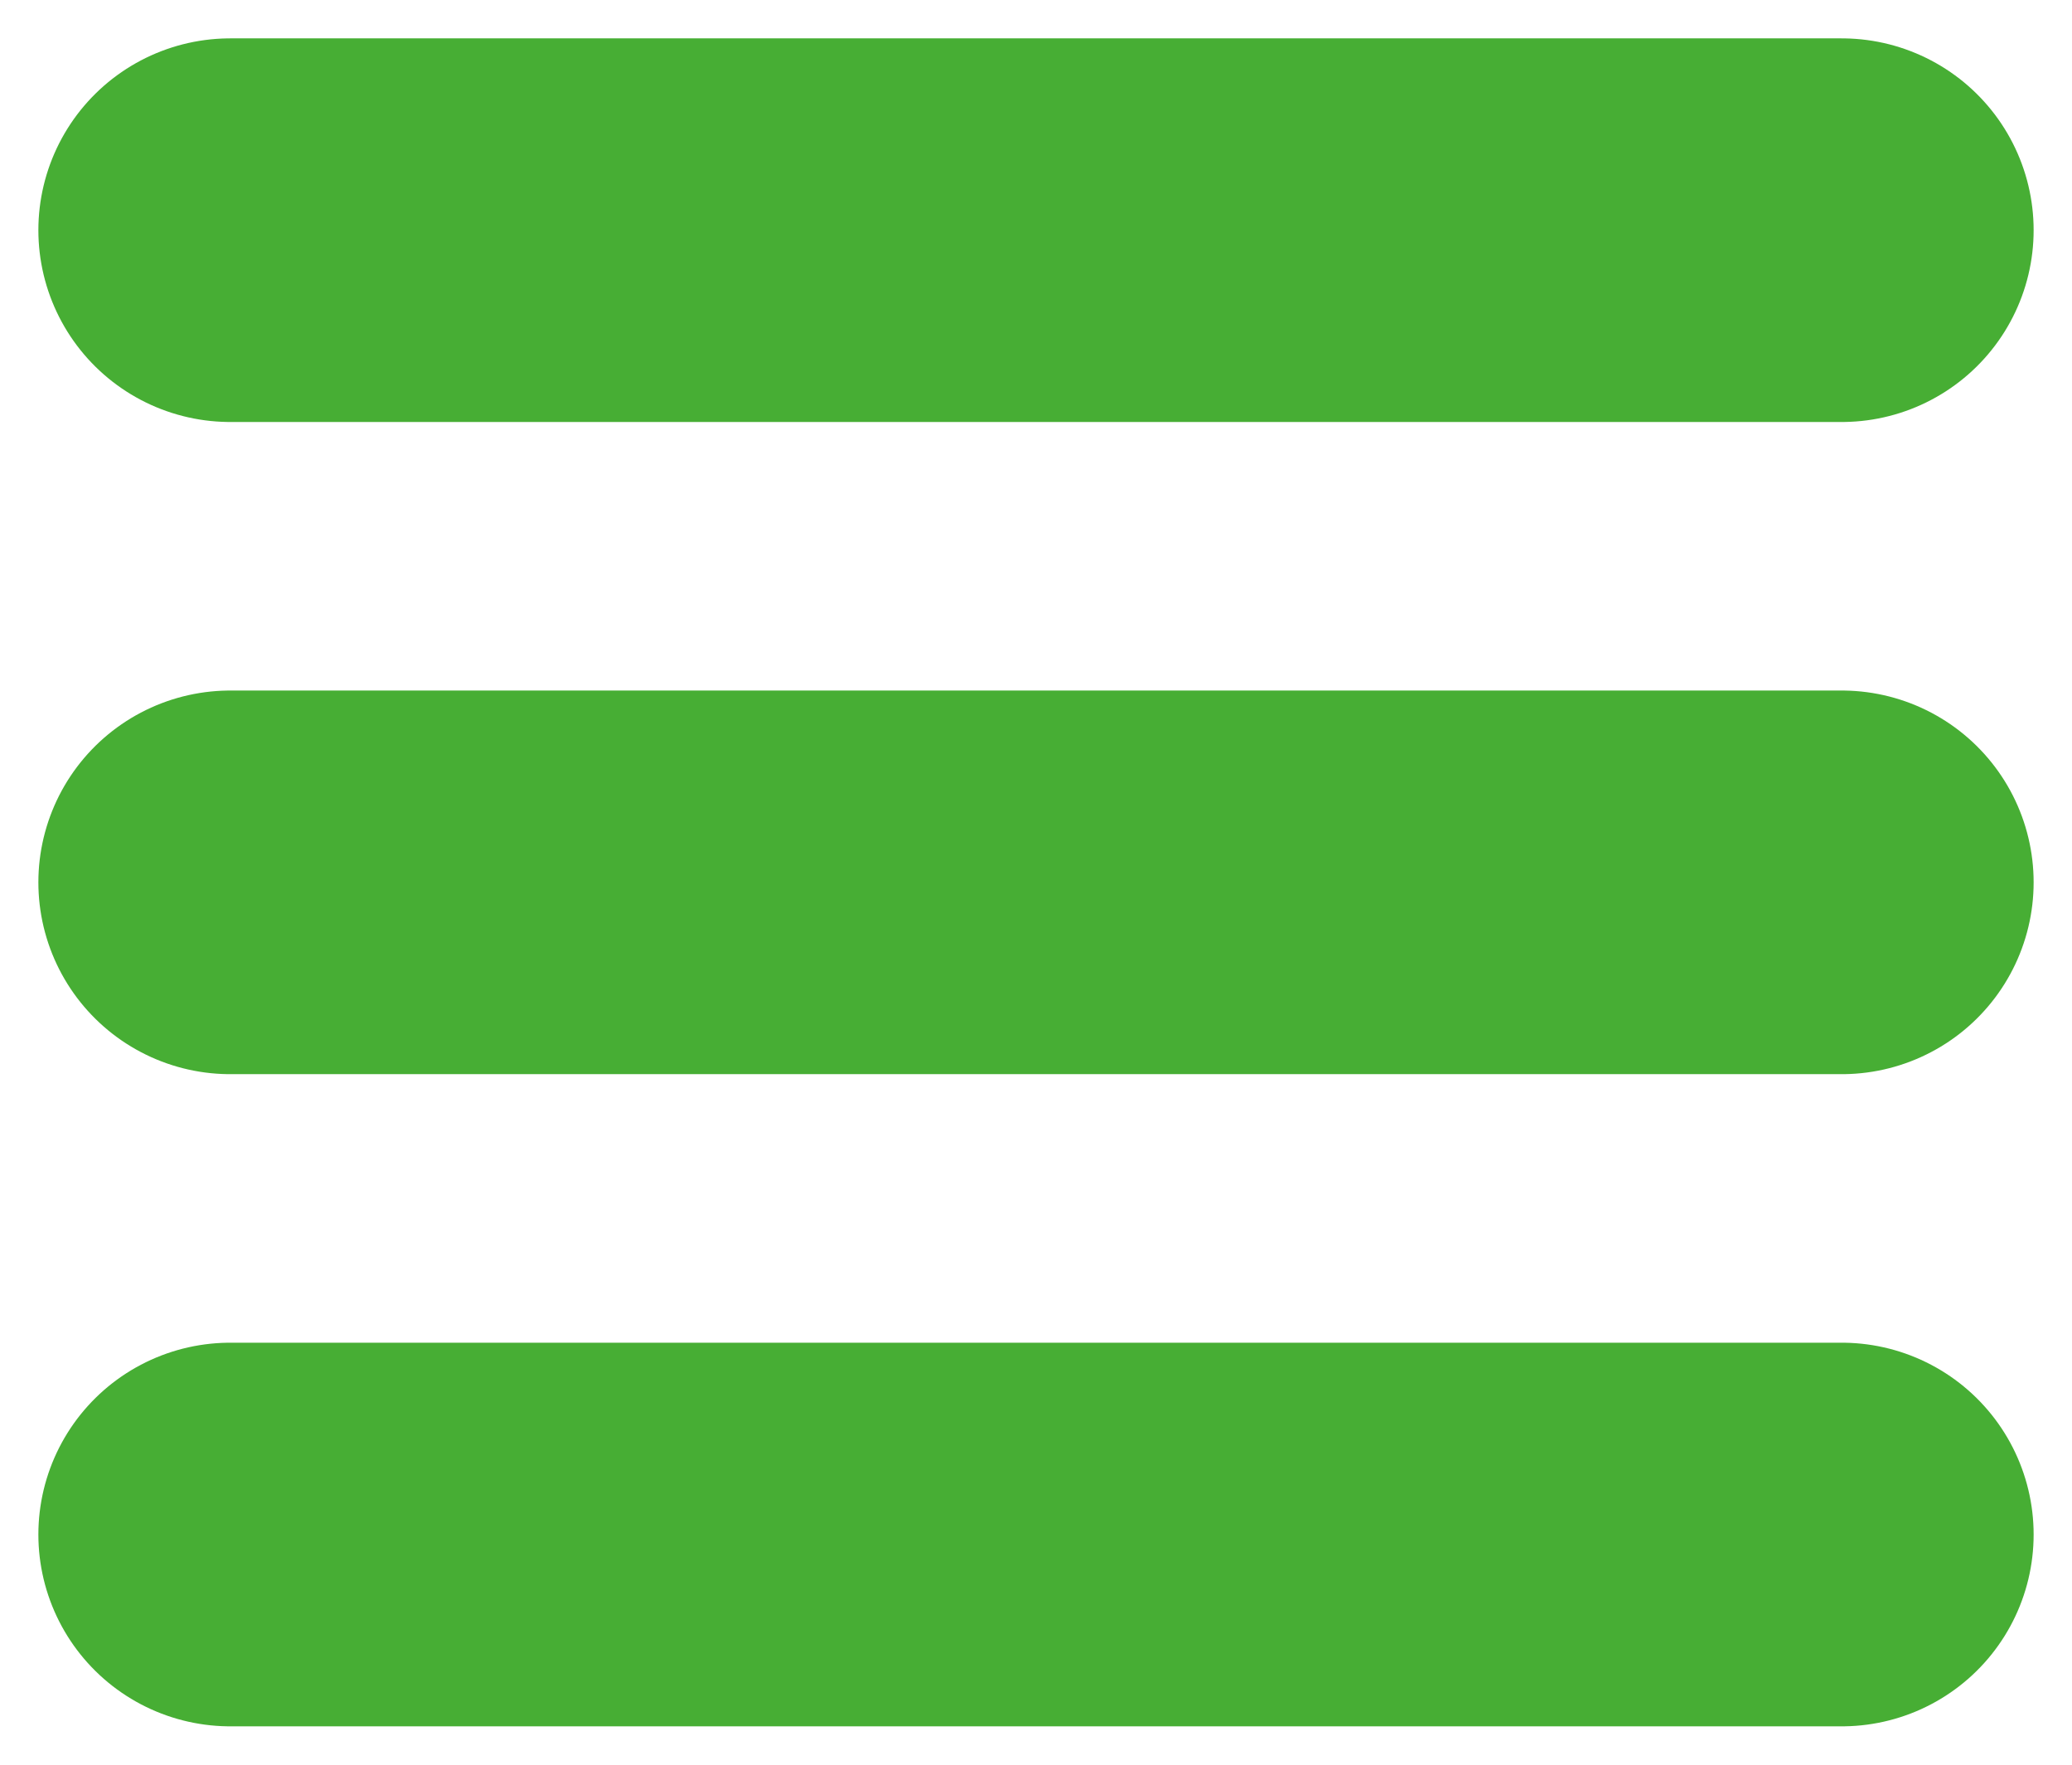 <svg width="27" height="23" viewBox="0 0 27 23" fill="none" xmlns="http://www.w3.org/2000/svg">
<path d="M3 3H24M3 11.5H24M3 20H24" stroke="#47AE34" stroke-width="5" stroke-linecap="round" stroke-linejoin="round"/>
</svg>
